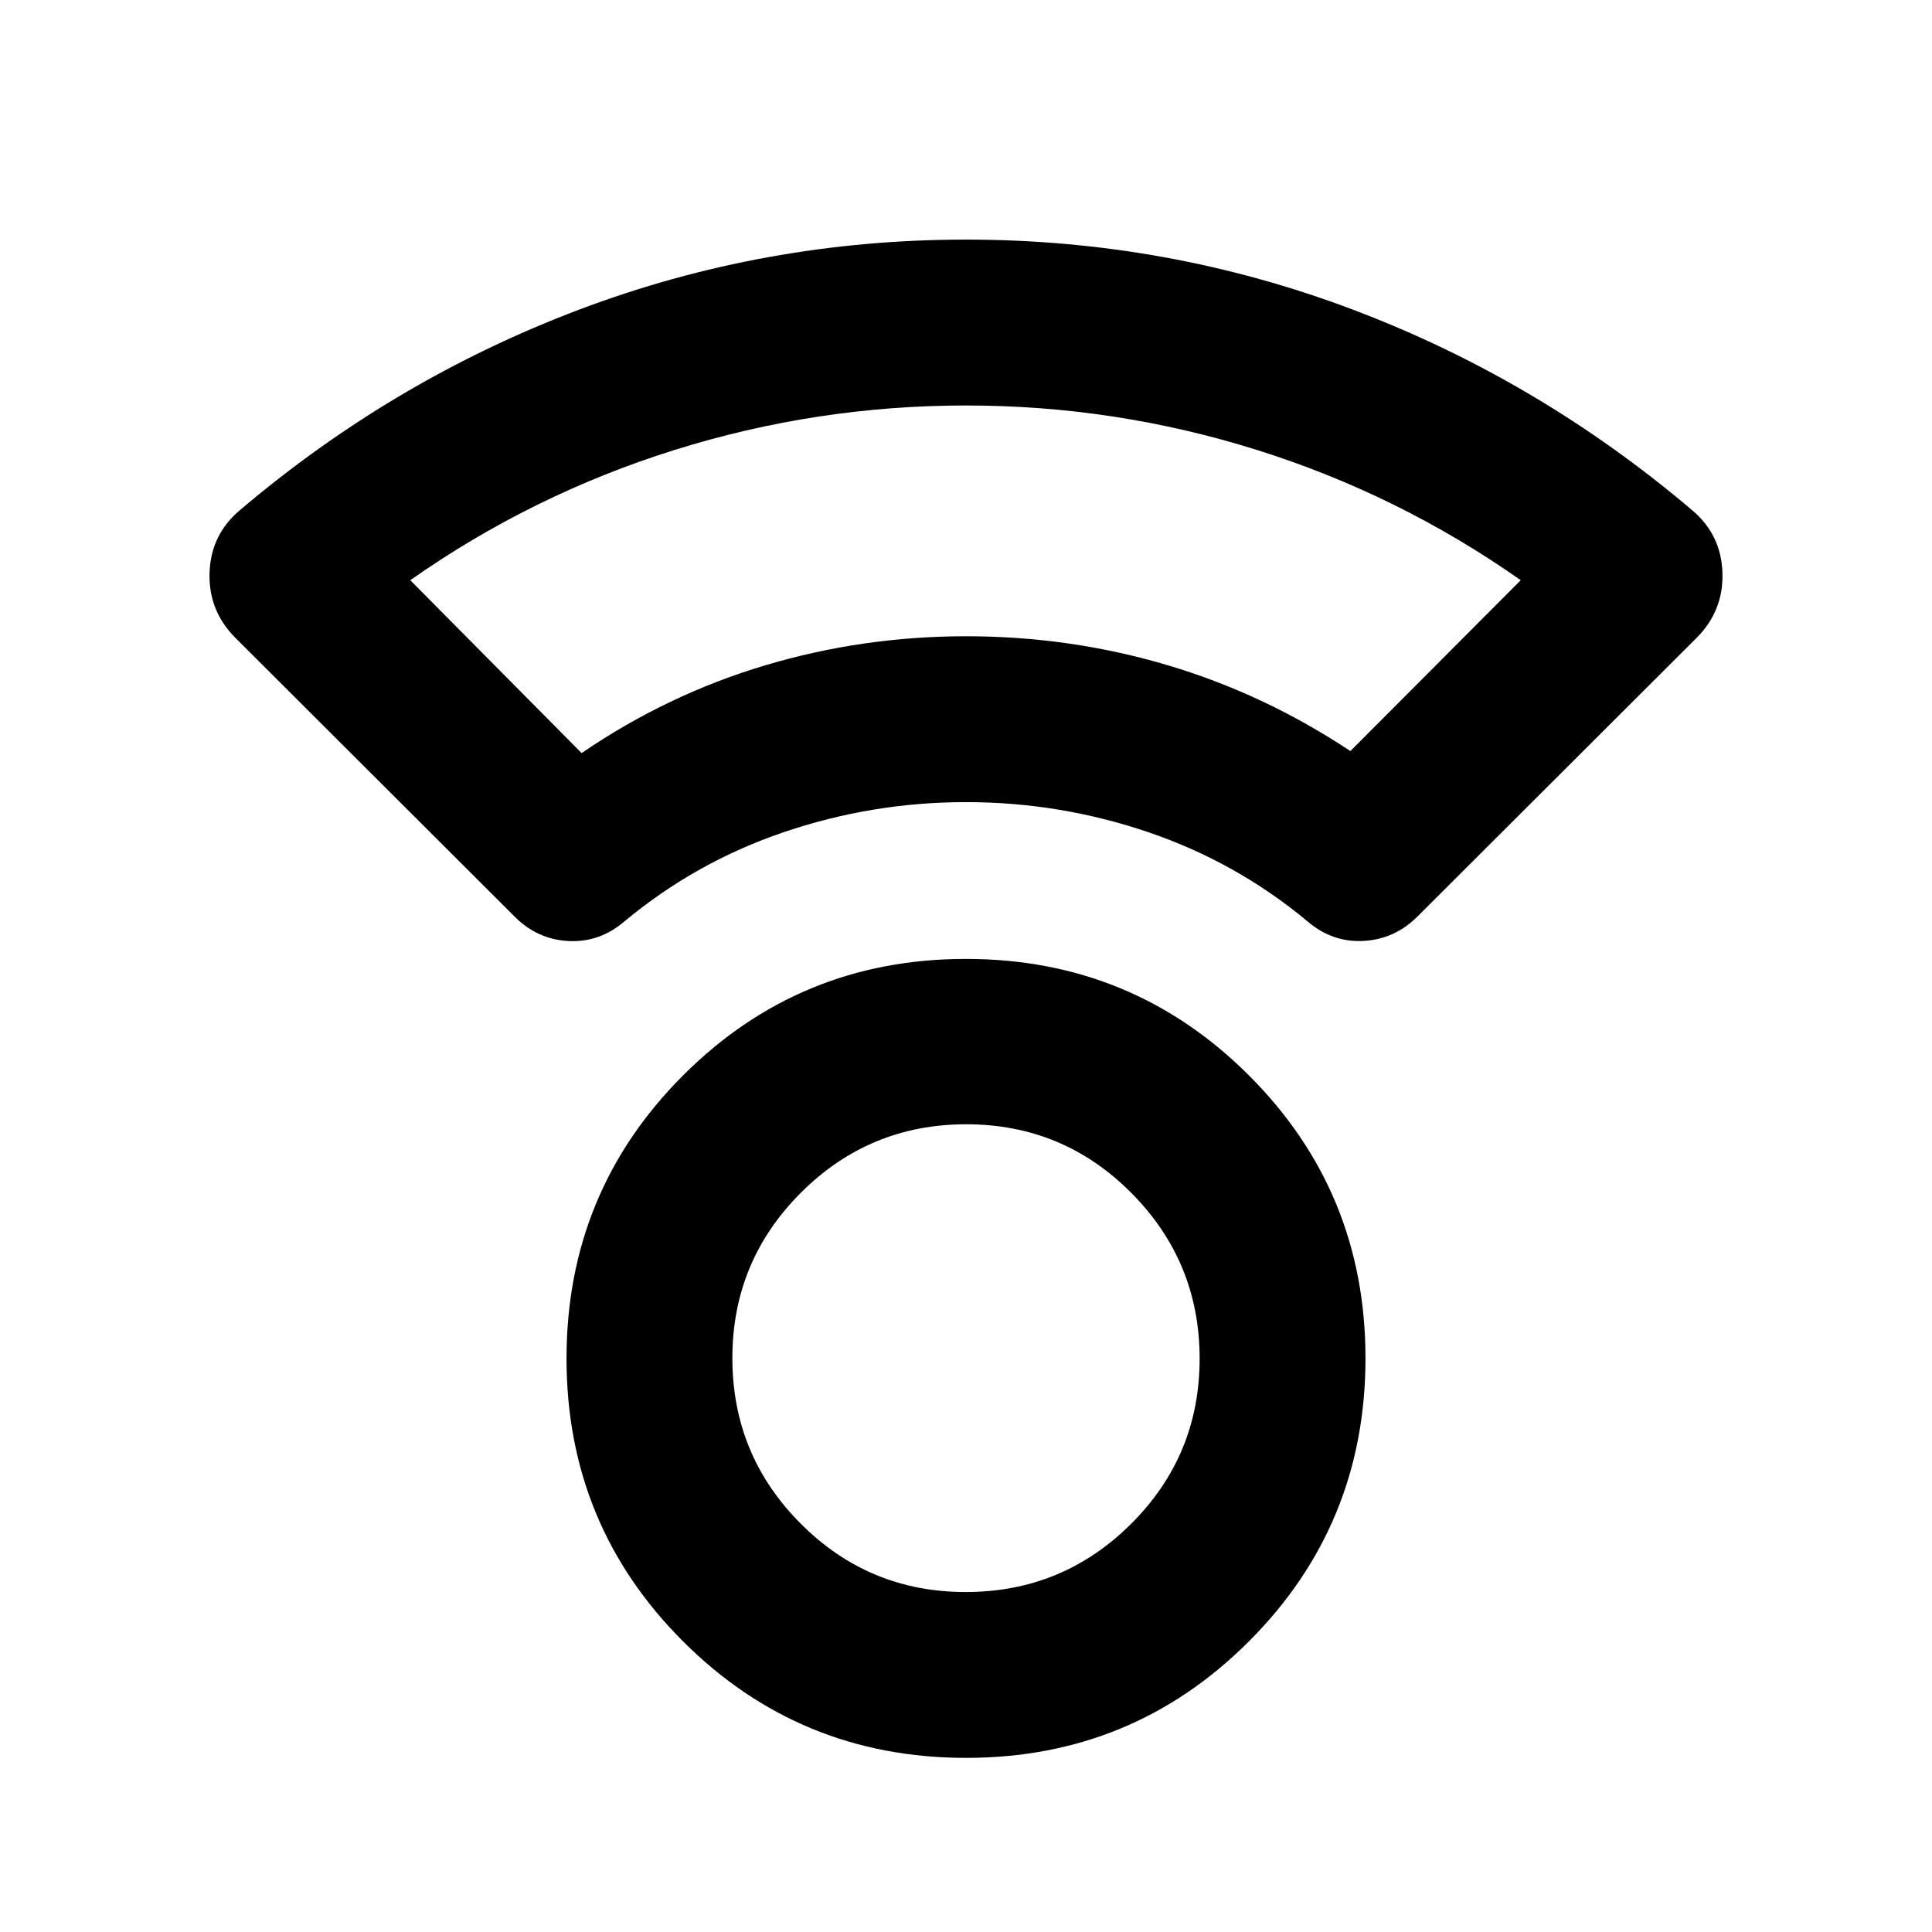 <svg xmlns="http://www.w3.org/2000/svg" height="24" viewBox="0 -960 960 960" width="24"><path d="M480.07-86.52q-82.7 0-140.64-57.87-57.93-57.87-57.93-140.56 0-82.7 57.87-140.64 57.87-57.93 140.56-57.93 82.7 0 140.64 57.87 57.93 57.86 57.93 140.56t-57.87 140.63q-57.87 57.94-140.56 57.94Zm-.19-82.41q48.16 0 82.19-33.91 34.02-33.9 34.02-82.06 0-48.17-33.91-82.31-33.9-34.14-82.06-34.14-48.16 0-82.19 34.03-34.02 34.02-34.02 82.18 0 48.16 33.91 82.18 33.9 34.03 82.06 34.03Zm.12-392.5q-46.52 0-90.4 14.88t-79.36 44.42q-12.23 10.48-27.68 9.73t-26.77-12.07L117-643.02q-13.48-13.48-12.87-32.38.61-18.9 15.04-31.08 76.36-64.8 168.5-99.63 92.15-34.83 192.33-34.83t192.33 34.83q92.14 34.83 168.5 99.63 14.43 12.18 15.04 31.08.61 18.9-12.87 32.38L704.21-504.47q-11.29 11.21-26.76 12.01-15.47.81-27.69-9.67-35.48-29.54-79.36-44.42-43.88-14.88-90.4-14.88ZM289-585.8q42.48-29.03 91.01-43.54 48.54-14.51 100.02-14.51 51.49 0 99.73 14.26T671-586.8l84.65-84.9q-60.52-42.52-130.93-64.67Q554.3-758.52 480-758.52t-144.96 22.15q-70.65 22.15-131.17 64.67L289-585.8Zm190.76-58.05Zm.24 358.83Z"/></svg>